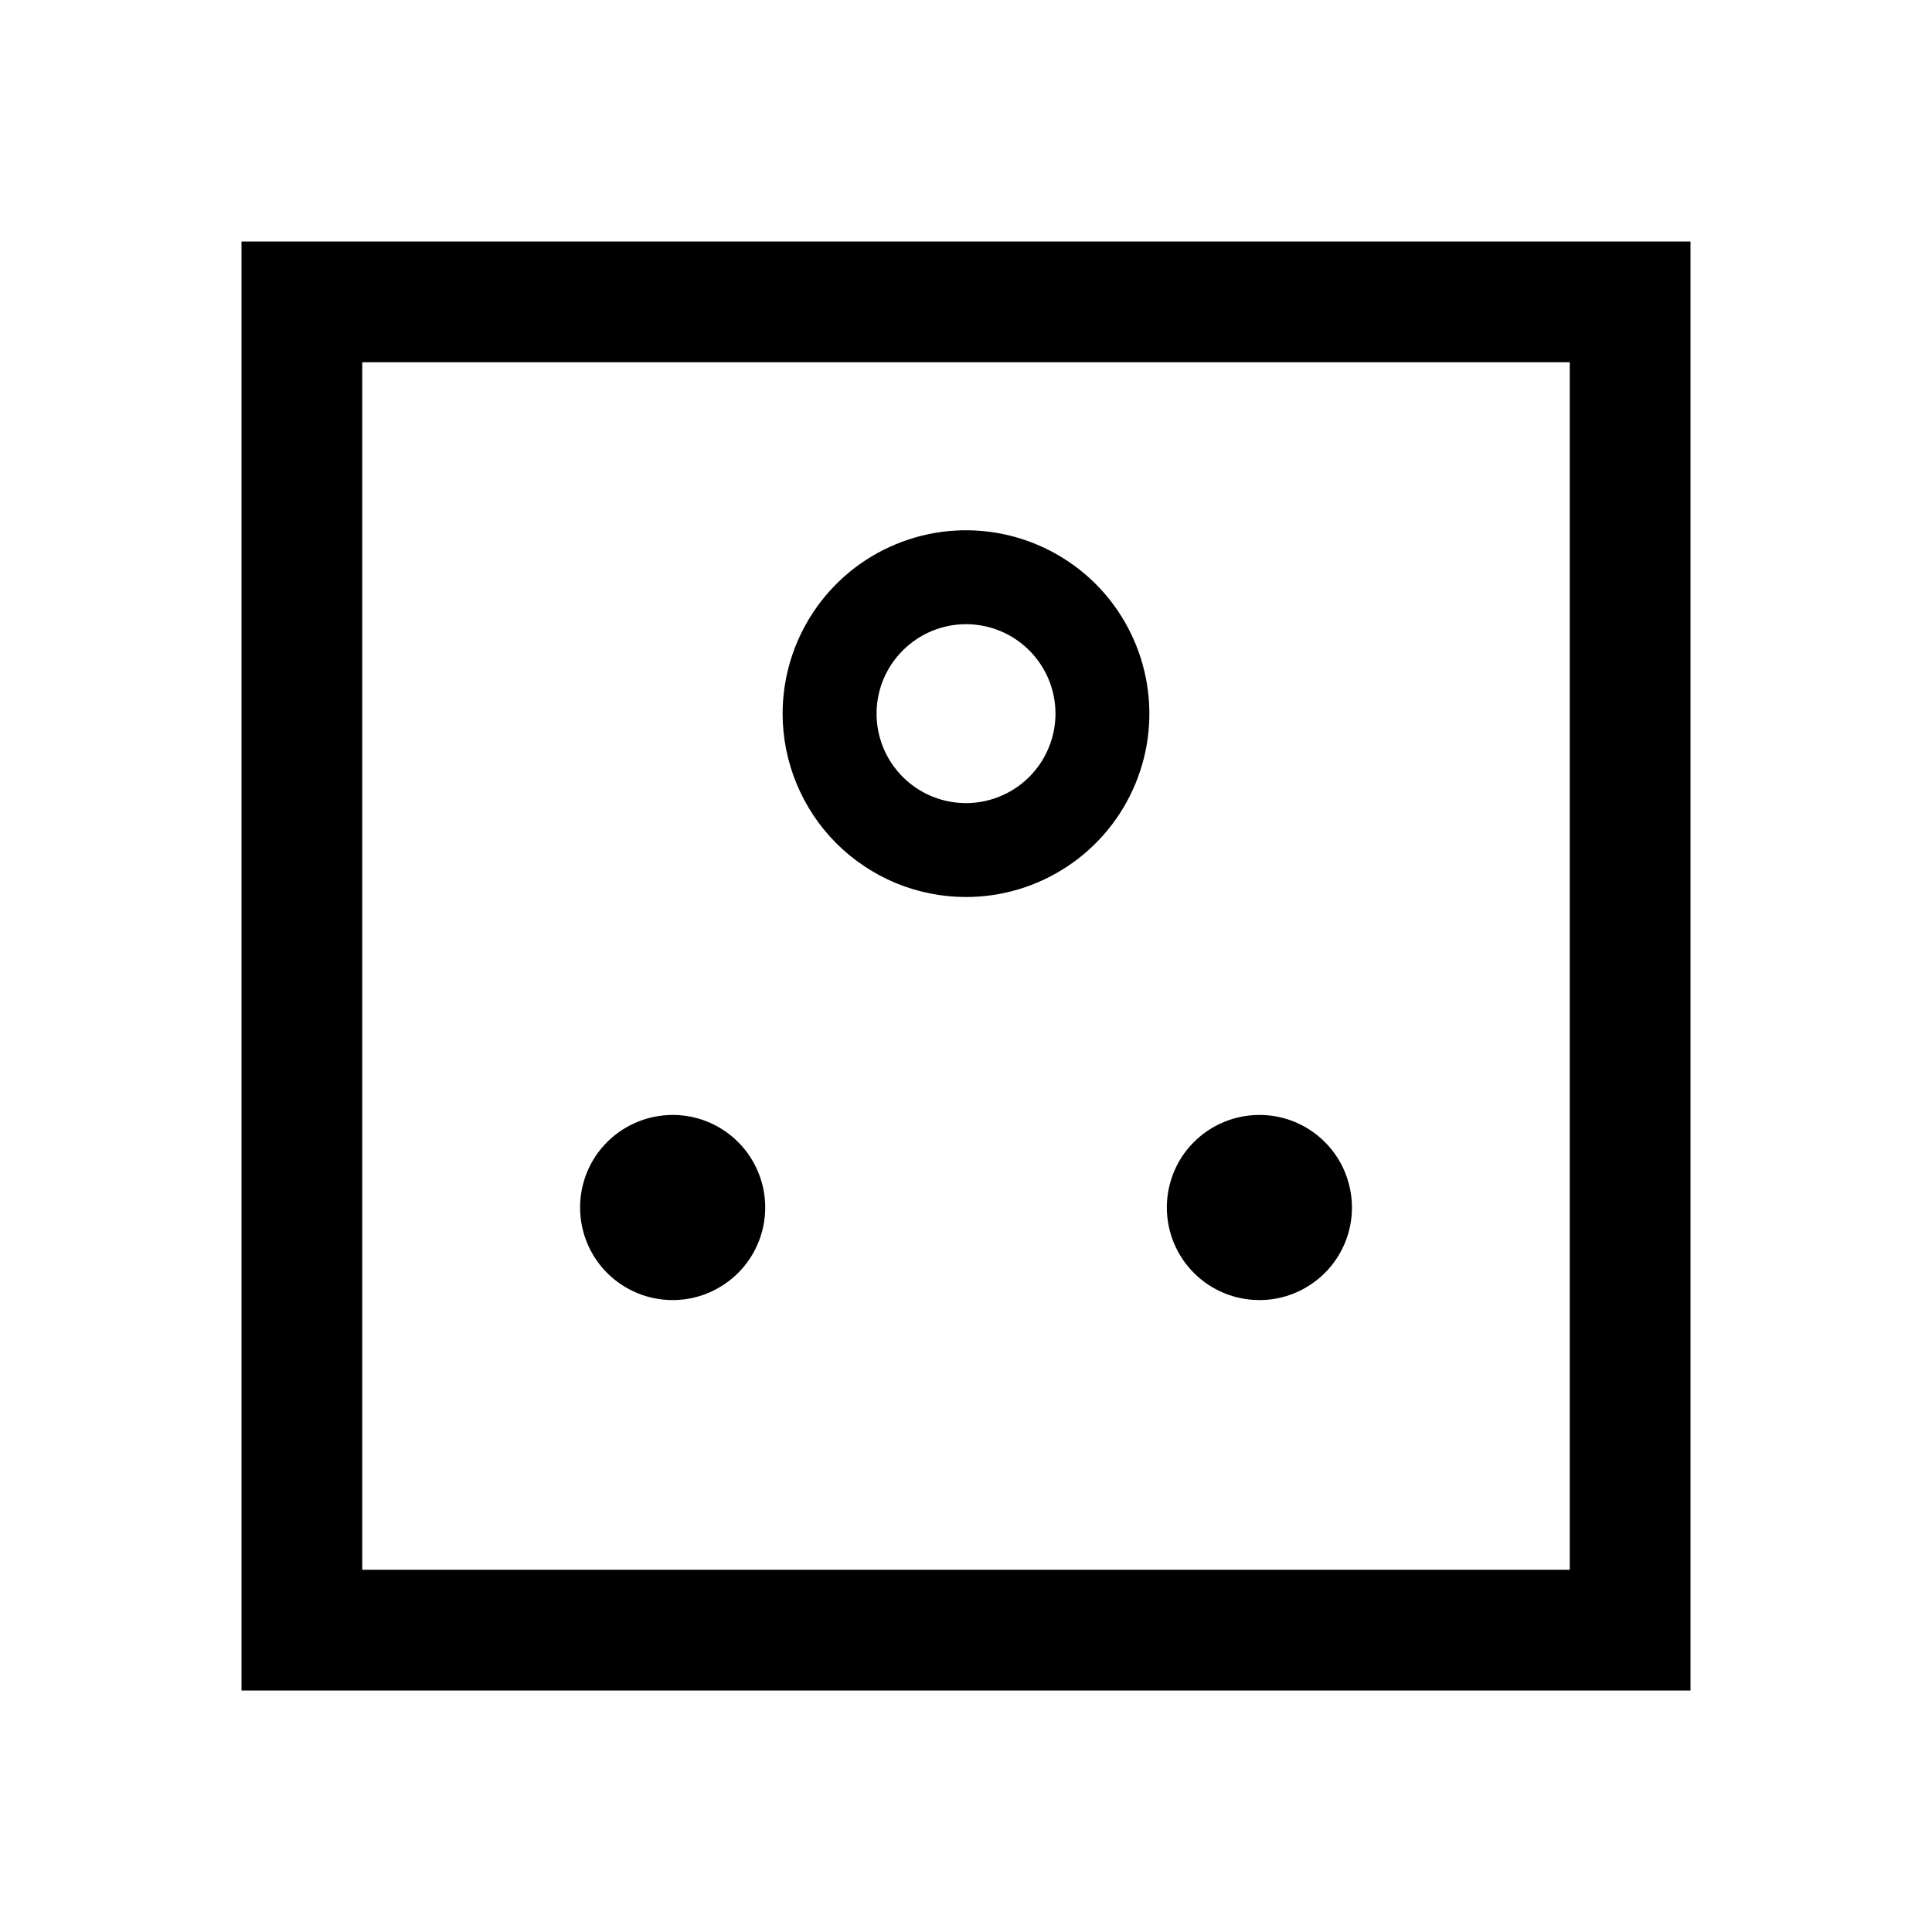 <svg width="24" height="24" viewBox="0 0 24 24" fill="none" xmlns="http://www.w3.org/2000/svg">
<path d="M15.645 16.15C15.872 16.15 16.094 16.083 16.283 15.956C16.473 15.83 16.62 15.65 16.707 15.44C16.794 15.23 16.817 14.999 16.772 14.776C16.728 14.553 16.619 14.348 16.458 14.187C16.297 14.026 16.092 13.916 15.869 13.872C15.646 13.828 15.415 13.851 15.204 13.938C14.994 14.025 14.815 14.172 14.688 14.361C14.562 14.55 14.495 14.773 14.495 15C14.495 15.305 14.616 15.598 14.831 15.813C15.047 16.029 15.339 16.15 15.645 16.15ZM8.355 16.15C8.583 16.15 8.805 16.083 8.994 15.956C9.184 15.83 9.331 15.65 9.418 15.44C9.505 15.23 9.528 14.999 9.484 14.776C9.439 14.553 9.33 14.348 9.169 14.187C9.008 14.026 8.803 13.916 8.58 13.872C8.357 13.828 8.126 13.851 7.916 13.938C7.705 14.025 7.526 14.172 7.399 14.361C7.273 14.55 7.206 14.773 7.206 15C7.206 15.305 7.327 15.598 7.542 15.813C7.758 16.029 8.051 16.15 8.355 16.15ZM12 11.143C12.45 11.143 12.891 11.009 13.265 10.759C13.64 10.509 13.932 10.153 14.104 9.737C14.277 9.321 14.322 8.863 14.234 8.421C14.146 7.979 13.929 7.573 13.611 7.254C13.292 6.936 12.886 6.719 12.444 6.631C12.002 6.543 11.544 6.588 11.128 6.761C10.712 6.933 10.356 7.225 10.106 7.6C9.856 7.974 9.722 8.415 9.722 8.865C9.722 9.164 9.781 9.461 9.896 9.737C10.01 10.013 10.178 10.264 10.389 10.476C10.601 10.687 10.852 10.855 11.128 10.97C11.405 11.084 11.701 11.143 12 11.143ZM12 7.754C12.22 7.754 12.435 7.819 12.617 7.941C12.8 8.063 12.942 8.237 13.027 8.44C13.111 8.643 13.133 8.866 13.09 9.082C13.047 9.297 12.941 9.495 12.786 9.651C12.63 9.806 12.432 9.912 12.217 9.955C12.001 9.998 11.778 9.976 11.575 9.892C11.372 9.808 11.198 9.665 11.076 9.482C10.954 9.3 10.889 9.085 10.889 8.865C10.889 8.571 11.006 8.288 11.215 8.08C11.423 7.872 11.705 7.754 12 7.754ZM3 3V21H21V3H3ZM19.5 19.5H4.5V4.5H19.5V19.5Z" fill="black"/>
</svg>
